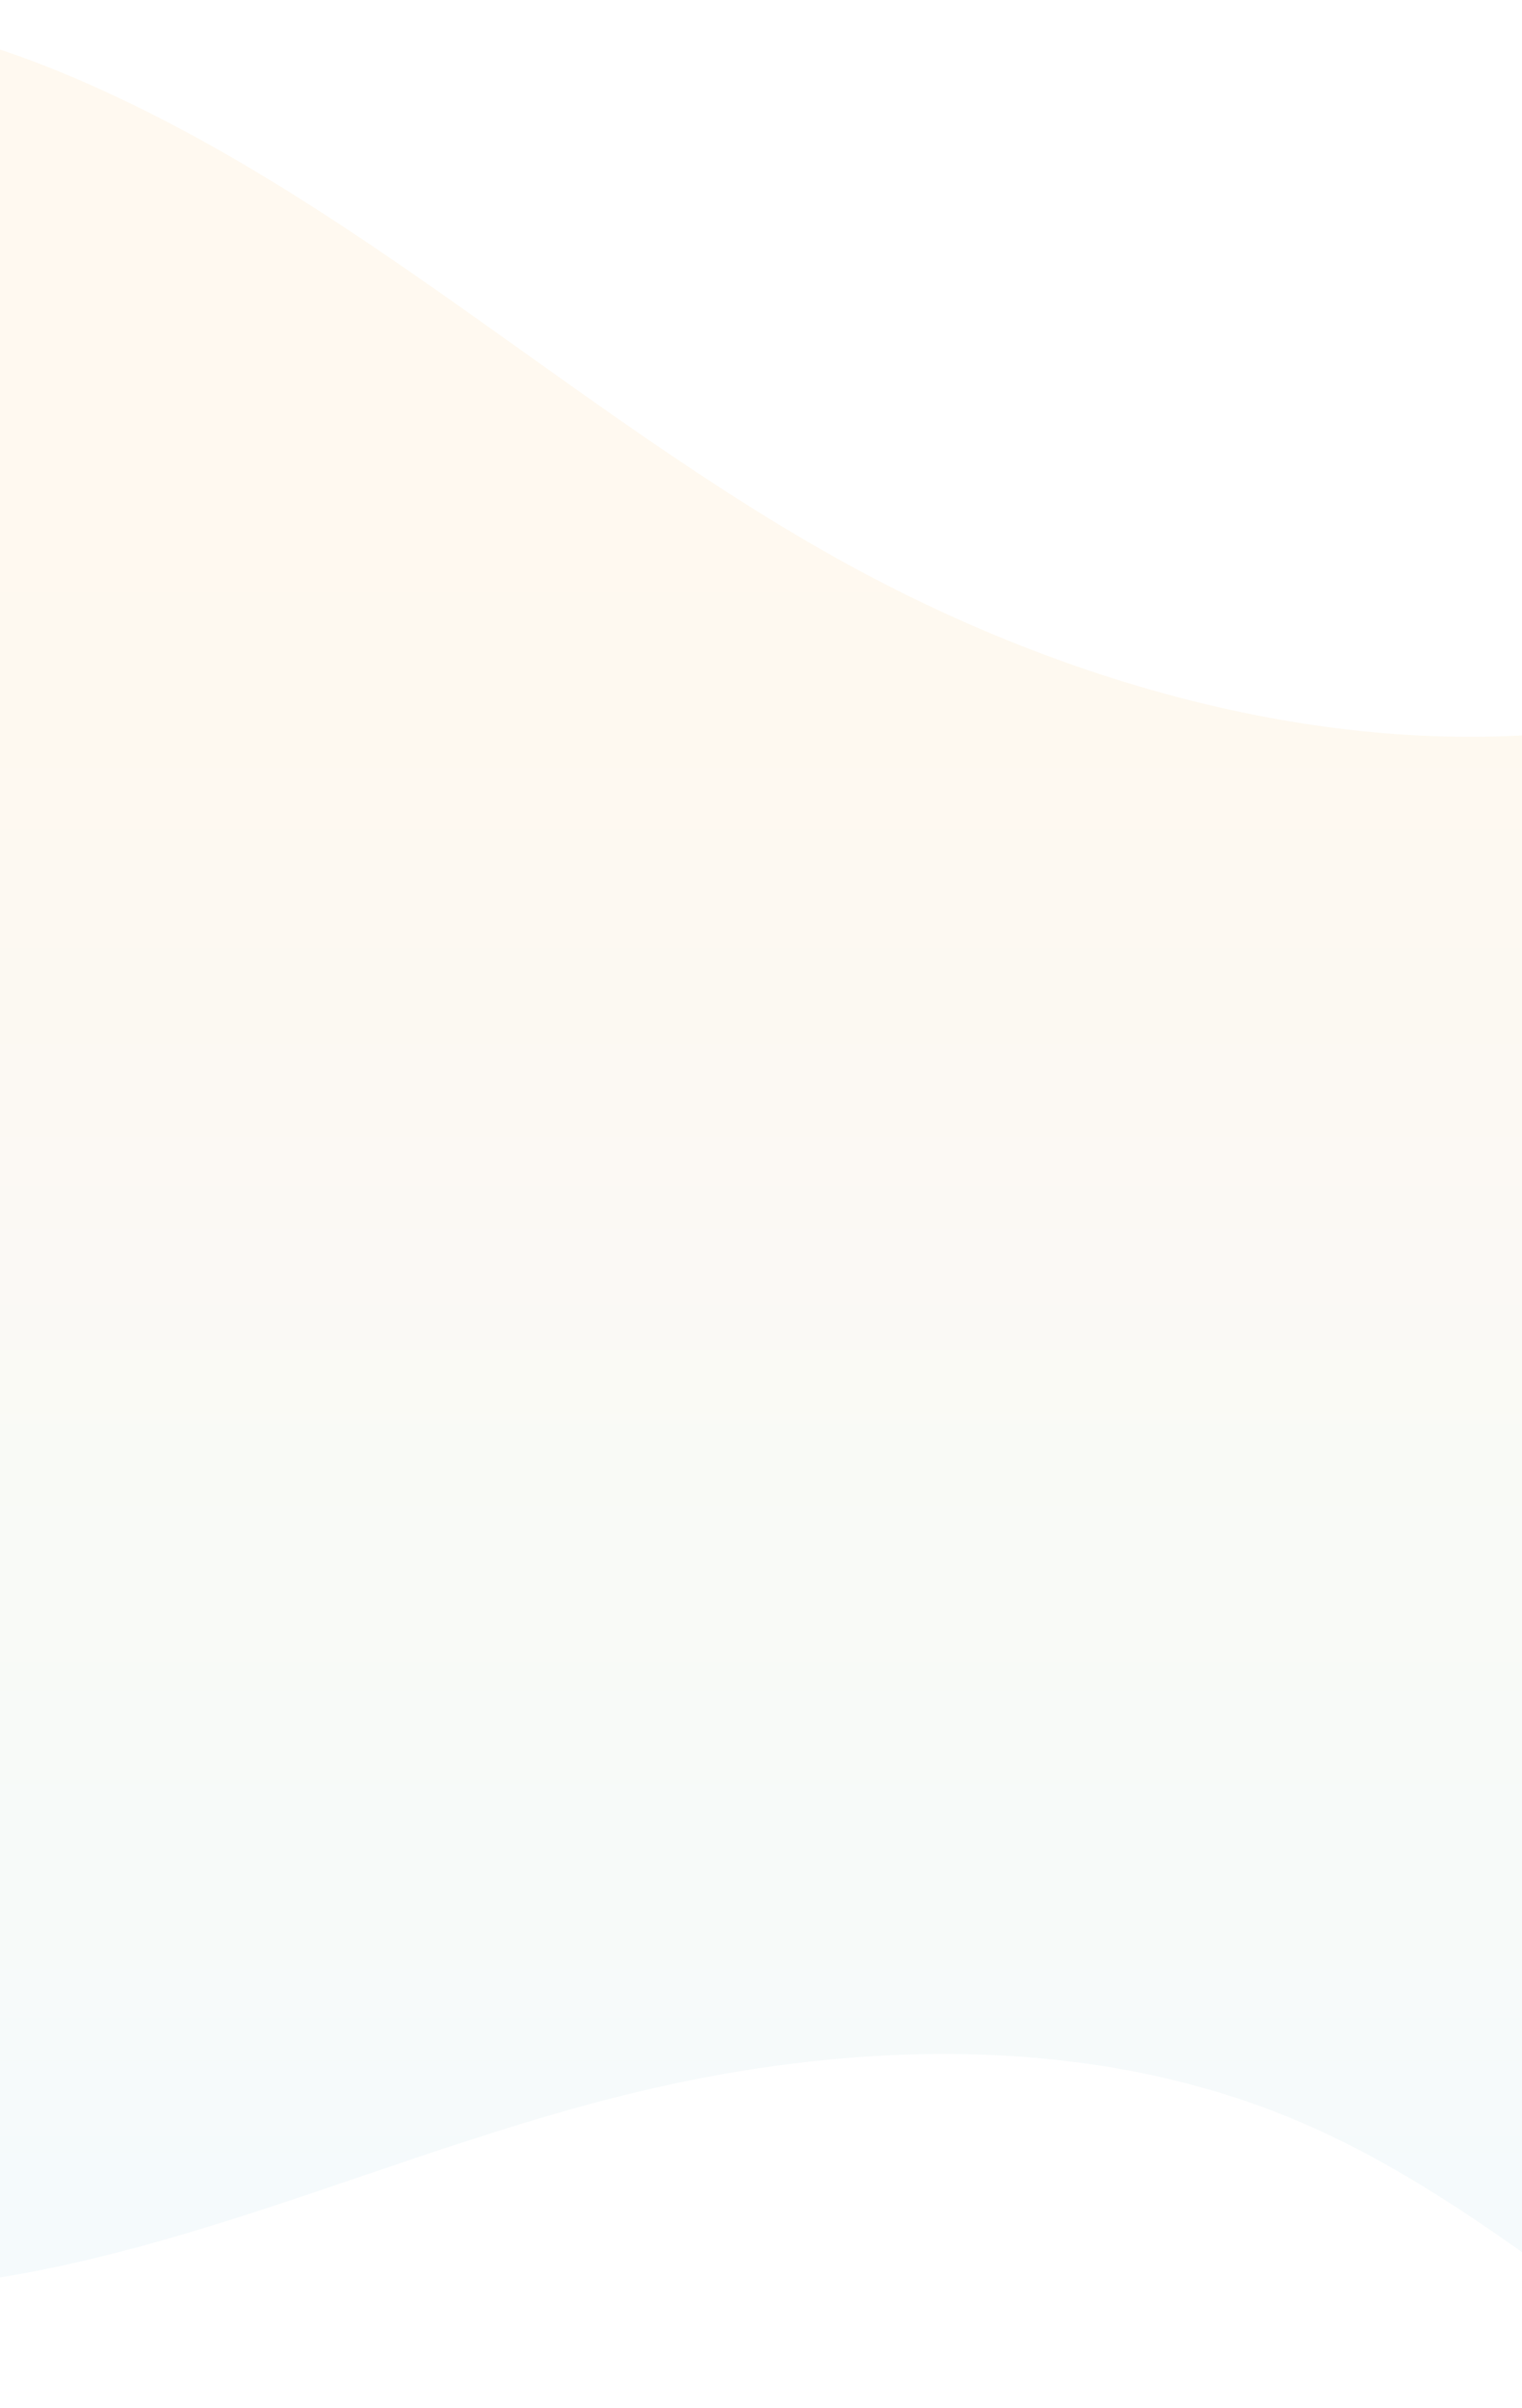 <svg xmlns="http://www.w3.org/2000/svg" xmlns:xlink="http://www.w3.org/1999/xlink" width="428" height="677" viewBox="0 0 428 677">
  <defs>
    <clipPath id="a">
      <rect width="428" height="677" transform="translate(0 41)" fill="#fff"/>
    </clipPath>
    <linearGradient id="gradient" gradientTransform="rotate(90)">
      <stop offset="25%" stop-color="rgba(255, 229, 182, 0.3)"/>
      <stop offset="100%" stop-color="rgba(199, 236, 254, 0.3)"/>
      <stop offset="0%" stop-color="rgba(204, 131, 0, .1)"/>
    </linearGradient>
  </defs>
  <g transform="translate(0 -41)" clip-path="url(#a)">
    <g transform="translate(-347.356 40.993)" opacity="0.7">
      <g transform="translate(-49 0.001)">
        <path d="M1164.3,2399.493c-17.974-91.241-68.556-173.289-151.08-200.258-77.59-25.35-151.572,12.866-228.3,19.822-68.366,6.195-140.235-14.952-199.758-47.711-75.837-41.73-139.513-104.3-220.024-137.762-89.436-37.177-192.873-21.781-275.168,28.428-65.3,39.842-115.862,105.273-131.989,180.047C-71,
        2376.45-7.331,2512.816,103,2590.827c54.378,38.454,119.2,62.551,185.905,65.954,92.026,4.688,167.372-42.579,255.563-59.569,55.024-10.6,113.519-10.185,165.394,11.017,85.832,35.067,147.487,126.618,246.208,127.371,60.434.452,120.47-27.706,158.75-74.473,51.8-63.3,68.048-167.372,49.487-261.635"
        transform="translate(49 -2013.001)" 
        fill="url(#gradient)" fill-rule="evenodd"/>
      </g>
    </g>
  </g>
</svg>